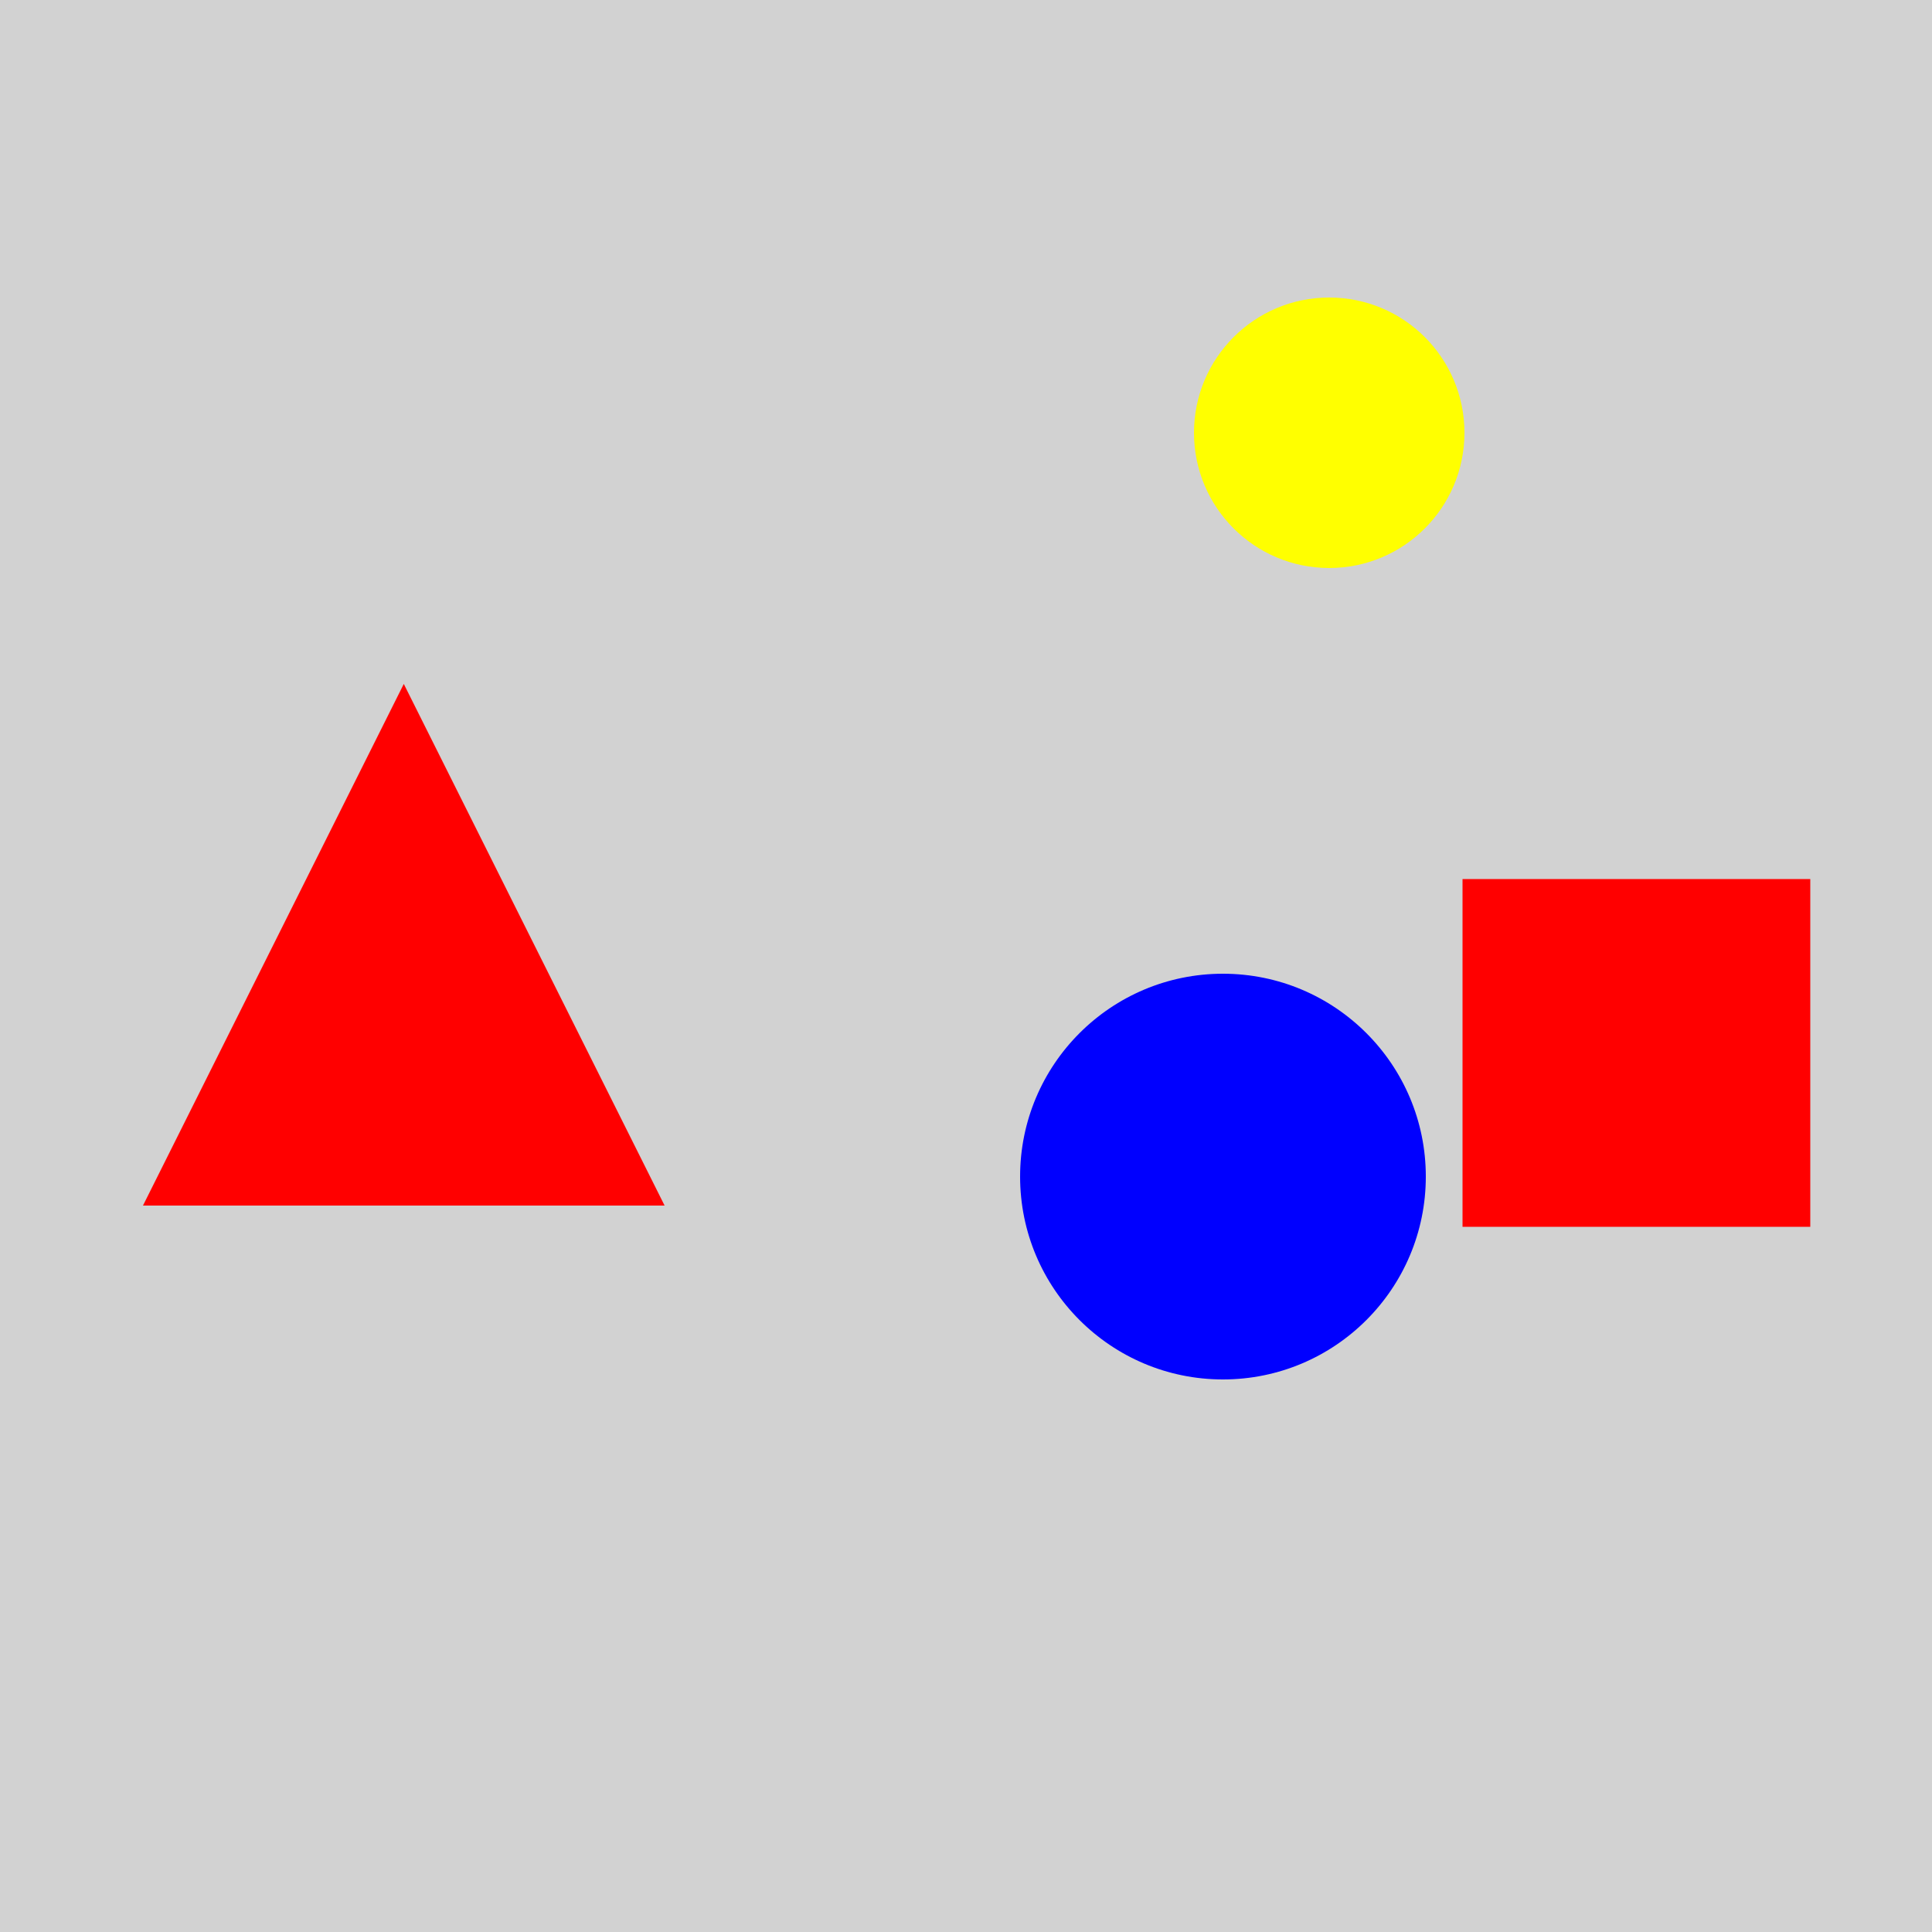 <?xml version="1.0" encoding="utf-8" ?>
<svg baseProfile="full" height="600" version="1.1" viewBox="0,0,100,100" width="600" xmlns="http://www.w3.org/2000/svg" xmlns:ev="http://www.w3.org/2001/xml-events" xmlns:xlink="http://www.w3.org/1999/xlink"><defs /><rect fill="rgb(210, 210, 210)" height="100" width="100" x="0" y="0" /><rect fill="rgb(255, 0, 0)" height="18.0" width="18.0" x="75.7" y="45.5" /><polygon fill="rgb(255, 0, 0)" points="20.9,35.4 7.4,62.4 34.4,62.4" /><circle cx="68.8" cy="22.4" fill="rgb(255, 255, 0)" r="7" /><circle cx="63.3" cy="60.9" fill="rgb(0, 0, 255)" r="10.5" /></svg>